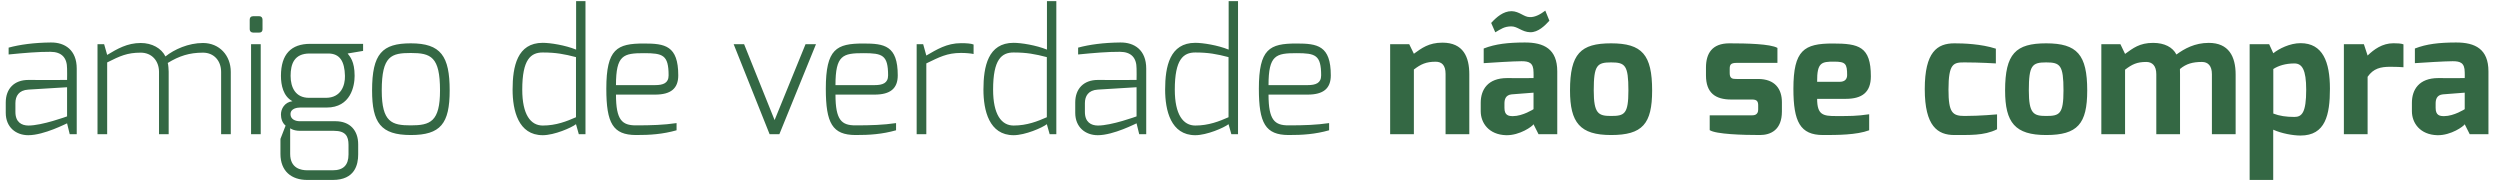 <?xml version="1.0" encoding="UTF-8" standalone="no"?>
<svg width="354px" height="27px" viewBox="0 0 354 27" version="1.1" xmlns="http://www.w3.org/2000/svg" xmlns:xlink="http://www.w3.org/1999/xlink" xmlns:sketch="http://www.bohemiancoding.com/sketch/ns">
    <!-- Generator: Sketch 3.0.4 (8053) - http://www.bohemiancoding.com/sketch -->
    <title>amigo</title>
    <desc>Created with Sketch.</desc>
    <defs></defs>
    <g id="site" stroke="none" stroke-width="1" fill="none" fill-rule="evenodd" sketch:type="MSPage">
        <g id="Desktop-HD" sketch:type="MSArtboardGroup" transform="translate(-544, -566)" fill="#346844">
            <path d="M544.814,581.976 C544.814,584.016 546.254,585.144 548.006,585.144 C550.247,585.144 553.449,583.464 553.497,583.464 L553.872,585 L554.865,585 L554.865,575.712 C554.865,573.072 553.185,571.992 551.193,572.016 C548.809,572.04 546.812,572.313 545.222,572.744 L545.222,573.714 C547.501,573.489 549.41,573.328 551.138,573.336 C552.754,573.344 553.497,574.183 553.497,575.712 C553.521,575.736 553.497,577.32 553.497,577.32 C553.497,577.344 548.006,577.32 548.006,577.32 C546.022,577.32 544.814,578.551 544.814,580.512 L544.814,581.976 Z M546.182,581.856 L546.182,580.607 C546.182,579.602 546.664,578.776 548.006,578.688 L553.497,578.353 L553.497,582.479 C553.497,582.479 549.926,583.792 548.006,583.776 C547.068,583.768 546.182,583.31 546.182,581.856 L546.182,581.856 Z M557.807,585 L559.175,585 L559.175,574.84 C560.999,573.928 561.994,573.456 563.932,573.456 C565.482,573.456 566.516,574.604 566.516,576.183 L566.516,585 L567.884,585 L567.884,576.152 C567.884,575.931 567.835,575.11 567.753,574.914 C569.378,573.923 570.806,573.456 572.743,573.456 C574.292,573.456 575.311,574.604 575.311,576.183 L575.311,585 L576.679,585 L576.679,576.183 C576.679,573.85 575.065,572.088 572.743,572.088 C570.68,572.088 568.675,572.993 567.427,573.992 C566.851,572.824 565.516,572.088 563.932,572.088 C562.019,572.088 560.615,572.911 559.175,573.776 L558.745,572.256 L557.807,572.256 L557.807,585 Z M579.359,570.151 C579.359,570.43 579.558,570.613 579.837,570.613 L580.719,570.613 C580.998,570.613 581.173,570.454 581.173,570.151 L581.173,568.79 C581.173,568.511 581.022,568.296 580.719,568.296 L579.837,568.296 C579.518,568.296 579.359,568.487 579.359,568.79 L579.359,570.151 Z M579.55,585 L580.918,585 L580.918,572.256 L579.55,572.256 L579.55,585 Z M583.783,582.199 C583.783,582.741 583.941,583.39 584.442,583.784 L583.711,585.671 L583.711,587.784 C583.711,590.239 585.262,591.48 587.518,591.48 L591.118,591.48 C594.262,591.48 594.718,589.306 594.718,587.866 L594.718,586.435 C594.718,584.476 593.571,583.164 591.491,583.164 L586.436,583.164 C585.856,583.164 585.134,582.907 585.134,582.168 C585.134,581.332 586.126,581.228 586.51,581.228 L590.254,581.228 C593.662,581.228 594.214,578.184 594.214,576.744 C594.214,574.649 593.546,574.015 593.225,573.576 L595.414,573.209 L595.414,572.208 L587.926,572.208 C585.244,572.208 583.782,573.655 583.782,576.744 C583.782,578.065 584.11,579.641 585.411,580.33 C584.284,580.473 583.783,581.432 583.783,582.199 L583.783,582.199 Z M585.087,587.784 L585.087,584.16 C585.087,584.16 585.537,584.524 586.469,584.524 L591.285,584.524 C592.936,584.524 593.35,585.288 593.35,586.514 L593.35,587.866 C593.35,589.377 592.624,590.112 591.118,590.112 L587.518,590.112 C586.637,590.112 585.087,589.854 585.087,587.784 L585.087,587.784 Z M585.15,576.744 C585.15,575.073 585.648,573.576 587.844,573.576 L590.478,573.576 C592.137,573.576 592.798,574.705 592.846,576.744 C592.878,578.092 592.291,579.852 590.143,579.852 L587.758,579.852 C585.845,579.852 585.15,578.385 585.15,576.744 L585.15,576.744 Z M596.687,578.808 C596.687,583.368 597.901,585.12 602.172,585.12 C606.379,585.12 607.674,583.512 607.674,578.808 C607.674,573.94 606.419,572.136 602.172,572.136 C598.119,572.136 596.687,573.6 596.687,578.808 L596.687,578.808 Z M598.055,578.808 C598.055,573.889 599.419,573.504 602.172,573.504 C605.013,573.504 606.306,574.028 606.306,578.808 C606.306,583.228 604.928,583.752 602.172,583.752 C599.504,583.752 598.055,583.333 598.055,578.808 L598.055,578.808 Z M616.583,578.688 C616.583,581.616 617.376,585.144 620.856,585.144 C622.488,585.144 624.936,584.081 625.56,583.584 L625.959,585 L626.904,585 L626.904,566.16 L625.577,566.16 L625.577,573.024 C624.041,572.4 621.936,572.064 620.856,572.064 C617.232,572.064 616.583,575.424 616.583,578.688 L616.583,578.688 Z M617.951,578.688 C617.951,574.401 619.157,573.432 620.856,573.432 C622.704,573.432 623.904,573.657 625.56,574.089 L625.56,582.599 C624.272,583.167 622.752,583.776 620.856,583.776 C619.133,583.776 617.951,582.224 617.951,578.688 L617.951,578.688 Z M629.855,578.568 C629.855,583.462 630.799,585.104 634.047,585.12 C636.039,585.128 637.858,585 639.802,584.448 L639.802,583.43 C638.002,583.694 636.255,583.752 634.047,583.752 C632.101,583.752 631.223,583.024 631.223,579.396 L636.762,579.396 C638.984,579.396 640.042,578.536 640.042,576.672 C640.042,572.448 638.145,572.16 635.178,572.16 C631.373,572.16 629.855,572.904 629.855,578.568 L629.855,578.568 Z M631.223,578.052 C631.223,573.789 632.27,573.528 635.194,573.528 C637.868,573.528 638.674,573.785 638.674,576.672 C638.674,577.766 637.916,578.052 636.762,578.052 L631.223,578.052 Z M647.885,572.256 L652.975,585 L654.359,585 L659.544,572.256 L658.065,572.256 L653.683,583.004 L649.364,572.256 L647.885,572.256 Z M660.935,578.568 C660.935,583.462 661.879,585.104 665.127,585.12 C667.119,585.128 668.938,585 670.882,584.448 L670.882,583.43 C669.082,583.694 667.335,583.752 665.127,583.752 C663.181,583.752 662.303,583.024 662.303,579.396 L667.842,579.396 C670.064,579.396 671.122,578.536 671.122,576.672 C671.122,572.448 669.225,572.16 666.258,572.16 C662.453,572.16 660.935,572.904 660.935,578.568 L660.935,578.568 Z M662.303,578.052 C662.303,573.789 663.35,573.528 666.274,573.528 C668.948,573.528 669.754,573.785 669.754,576.672 C669.754,577.766 668.996,578.052 667.842,578.052 L662.303,578.052 Z M673.799,585 L675.167,585 L675.167,574.978 C677.015,574.09 678.089,573.496 680.083,573.496 C680.779,573.496 681.473,573.56 681.859,573.648 L681.859,572.304 C681.505,572.152 680.779,572.112 680.083,572.112 C678.049,572.112 676.631,573.024 675.167,573.864 L674.721,572.256 L673.799,572.256 L673.799,585 Z M683.255,578.688 C683.255,581.616 684.048,585.144 687.528,585.144 C689.16,585.144 691.608,584.081 692.232,583.584 L692.631,585 L693.576,585 L693.576,566.16 L692.249,566.16 L692.249,573.024 C690.713,572.4 688.608,572.064 687.528,572.064 C683.904,572.064 683.255,575.424 683.255,578.688 L683.255,578.688 Z M684.623,578.688 C684.623,574.401 685.829,573.432 687.528,573.432 C689.376,573.432 690.576,573.657 692.232,574.089 L692.232,582.599 C690.944,583.167 689.424,583.776 687.528,583.776 C685.805,583.776 684.623,582.224 684.623,578.688 L684.623,578.688 Z M696.254,581.976 C696.254,584.016 697.694,585.144 699.446,585.144 C701.687,585.144 704.889,583.464 704.937,583.464 L705.312,585 L706.305,585 L706.305,575.712 C706.305,573.072 704.625,571.992 702.633,572.016 C700.249,572.04 698.252,572.313 696.662,572.744 L696.662,573.714 C698.941,573.489 700.85,573.328 702.578,573.336 C704.194,573.344 704.937,574.183 704.937,575.712 C704.961,575.736 704.937,577.32 704.937,577.32 C704.937,577.344 699.446,577.32 699.446,577.32 C697.462,577.32 696.254,578.551 696.254,580.512 L696.254,581.976 Z M697.622,581.856 L697.622,580.607 C697.622,579.602 698.104,578.776 699.446,578.688 L704.937,578.353 L704.937,582.479 C704.937,582.479 701.366,583.792 699.446,583.776 C698.508,583.768 697.622,583.31 697.622,581.856 L697.622,581.856 Z M708.983,578.688 C708.983,581.616 709.776,585.144 713.256,585.144 C714.888,585.144 717.336,584.081 717.96,583.584 L718.359,585 L719.304,585 L719.304,566.16 L717.977,566.16 L717.977,573.024 C716.441,572.4 714.336,572.064 713.256,572.064 C709.632,572.064 708.983,575.424 708.983,578.688 L708.983,578.688 Z M710.351,578.688 C710.351,574.401 711.557,573.432 713.256,573.432 C715.104,573.432 716.304,573.657 717.96,574.089 L717.96,582.599 C716.672,583.167 715.152,583.776 713.256,583.776 C711.533,583.776 710.351,582.224 710.351,578.688 L710.351,578.688 Z M722.255,578.568 C722.255,583.462 723.199,585.104 726.447,585.12 C728.439,585.128 730.258,585 732.202,584.448 L732.202,583.43 C730.402,583.694 728.655,583.752 726.447,583.752 C724.501,583.752 723.623,583.024 723.623,579.396 L729.162,579.396 C731.384,579.396 732.442,578.536 732.442,576.672 C732.442,572.448 730.545,572.16 727.578,572.16 C723.773,572.16 722.255,572.904 722.255,578.568 L722.255,578.568 Z M723.623,578.052 C723.623,573.789 724.67,573.528 727.594,573.528 C730.268,573.528 731.074,573.785 731.074,576.672 C731.074,577.766 730.316,578.052 729.162,578.052 L723.623,578.052 Z M740.845,585 L744.205,585 L744.205,575.844 C745.195,575.088 745.933,574.74 747.285,574.74 C748.126,574.74 748.693,575.196 748.693,576.463 L748.693,585 L752.053,585 L752.053,576.516 C752.053,574.087 751.215,572.04 748.249,572.04 C746.305,572.04 745.299,572.825 744.205,573.612 L743.545,572.256 L740.845,572.256 L740.845,585 Z M755.15,569.249 L755.733,570.576 C756.542,570.108 756.997,569.747 757.987,569.736 C758.89,569.725 759.501,570.533 760.674,570.565 C761.8,570.587 762.747,569.64 763.394,568.934 L762.813,567.504 C762.177,567.991 761.39,568.458 760.603,568.421 C759.772,568.41 759.169,567.613 758.048,567.581 C756.866,567.581 755.912,568.417 755.15,569.249 L755.15,569.249 Z M753.67,581.752 C753.67,583.409 754.82,585.078 757.272,585.144 C759.218,585.184 761.007,583.873 761.148,583.596 L761.854,585 L764.508,585 L764.508,576.108 C764.508,572.953 762.643,572.005 759.898,572.016 C757.522,572.027 755.769,572.216 754.092,572.868 L754.092,574.943 C755.139,574.867 758.336,574.668 759.444,574.668 C760.512,574.668 761.148,574.882 761.148,576.24 C761.172,576.264 761.148,577.056 761.148,577.056 C761.148,577.08 757.404,577.056 757.404,577.056 C754.672,577.056 753.67,578.698 753.67,580.552 L753.67,581.752 Z M757.03,581.275 L757.03,580.656 C757.03,580.099 757.177,579.443 758.064,579.36 L761.148,579.121 L761.148,581.458 C761.148,581.458 759.627,582.444 758.222,582.444 C757.604,582.444 757.03,582.335 757.03,581.275 L757.03,581.275 Z M766.314,578.808 C766.314,583.368 767.726,585.12 772.128,585.12 C776.582,585.12 777.942,583.536 777.942,578.808 C777.942,573.744 776.516,572.136 772.128,572.136 C767.82,572.136 766.314,573.6 766.314,578.808 L766.314,578.808 Z M769.674,578.808 C769.674,575.24 770.139,574.836 772.128,574.836 C774.13,574.836 774.582,575.238 774.582,578.808 C774.582,582.163 774.02,582.42 772.128,582.42 C770.342,582.42 769.674,582.106 769.674,578.808 L769.674,578.808 Z M785.566,576.672 C785.566,579.144 786.886,580.093 789.142,580.093 L792.116,580.093 C792.802,580.093 792.958,580.388 792.958,580.925 L792.958,581.52 C792.958,582.3 792.34,582.328 792.116,582.328 L786.094,582.328 L786.094,584.426 C786.98,585.011 790.782,585.12 793.198,585.12 C794.734,585.12 796.318,584.4 796.318,581.784 L796.318,580.476 C796.318,578.623 795.366,577.182 792.934,577.182 L789.908,577.182 C789.35,577.182 788.926,577.16 788.926,576.355 L788.926,575.779 C788.926,575.174 789.045,574.904 789.908,574.904 L795.684,574.904 L795.684,572.784 C794.7,572.215 791.328,572.136 788.878,572.136 C786.406,572.136 785.566,573.6 785.566,575.568 L785.566,576.672 Z M797.946,578.568 C797.946,583.243 798.906,585.12 802.146,585.12 C804.138,585.12 806.875,585.119 808.674,584.448 L808.674,582.18 C806.874,582.444 805.938,582.433 803.994,582.433 C802.174,582.433 801.306,582.296 801.306,579.996 L805.362,579.996 C807.666,579.996 808.914,579.074 808.914,576.804 C808.914,572.58 807.2,572.16 803.514,572.16 C799.472,572.16 797.946,573.091 797.946,578.568 L797.946,578.568 Z M801.306,577.584 C801.279,574.831 801.934,574.728 803.709,574.728 C805.324,574.728 805.554,575.023 805.554,576.632 C805.554,577.24 805.19,577.584 804.49,577.584 L801.306,577.584 Z M816.546,578.616 C816.546,583.878 818.37,585.12 820.746,585.12 C822.738,585.096 824.917,585.253 826.782,584.305 L826.782,582.196 C826.782,582.196 824.392,582.42 822.184,582.42 C820.456,582.42 819.906,581.948 819.906,578.686 C819.906,574.928 820.639,574.836 822.184,574.836 C824.32,574.836 826.614,574.98 826.614,574.98 L826.614,572.892 C824.511,572.21 821.994,572.136 820.746,572.136 C818.298,572.136 816.546,573.365 816.546,578.616 L816.546,578.616 Z M827.922,578.808 C827.922,583.368 829.334,585.12 833.736,585.12 C838.19,585.12 839.55,583.536 839.55,578.808 C839.55,573.744 838.124,572.136 833.736,572.136 C829.428,572.136 827.922,573.6 827.922,578.808 L827.922,578.808 Z M831.282,578.808 C831.282,575.24 831.747,574.836 833.736,574.836 C835.738,574.836 836.19,575.238 836.19,578.808 C836.19,582.163 835.628,582.42 833.736,582.42 C831.95,582.42 831.282,582.106 831.282,578.808 L831.282,578.808 Z M841.549,585 L844.909,585 L844.909,575.866 C845.899,575.11 846.594,574.772 847.914,574.772 C848.766,574.772 849.332,575.315 849.332,576.506 L849.332,585 L852.692,585 L852.692,576.538 C852.692,576.419 852.679,575.879 852.679,575.773 C853.576,575.018 854.51,574.772 855.799,574.772 C856.651,574.772 857.206,575.315 857.206,576.506 L857.206,585 L860.566,585 L860.566,576.559 C860.566,573.979 859.578,572.072 856.762,572.072 C854.785,572.072 853.323,572.886 852.181,573.72 C851.655,572.689 850.503,572.072 848.877,572.072 C846.955,572.072 846.043,572.82 844.909,573.634 L844.249,572.256 L841.549,572.256 L841.549,585 Z M862.549,591.48 L865.887,591.48 L865.887,584.364 C867.054,584.896 868.677,585.192 869.757,585.192 C873.289,585.192 873.918,582.254 873.918,578.568 C873.918,574.742 872.894,572.112 869.757,572.112 C868.244,572.112 866.696,572.899 865.9,573.54 L865.312,572.256 L862.549,572.256 L862.549,591.48 Z M865.9,582.079 L865.9,575.771 C866.616,575.309 867.624,574.984 868.886,574.984 C869.971,574.984 870.558,575.857 870.558,578.7 C870.558,581.952 869.947,582.558 868.886,582.558 C867.724,582.558 866.778,582.419 865.9,582.079 L865.9,582.079 Z M875.893,585 L879.253,585 L879.253,576.875 C880.084,575.683 881.095,575.456 882.487,575.456 C883.209,575.456 883.988,575.489 884.329,575.521 L884.329,572.278 C883.988,572.147 883.46,572.125 882.909,572.125 C881.324,572.125 880.136,573.011 879.253,573.864 L878.725,572.256 L875.893,572.256 L875.893,585 Z M885.526,581.752 C885.526,583.409 886.676,585.078 889.128,585.144 C891.074,585.184 892.863,583.873 893.004,583.596 L893.71,585 L896.364,585 L896.364,576.108 C896.364,572.953 894.499,572.005 891.754,572.016 C889.378,572.027 887.625,572.216 885.948,572.868 L885.948,574.943 C886.995,574.867 890.192,574.668 891.3,574.668 C892.368,574.668 893.004,574.882 893.004,576.24 C893.028,576.264 893.004,577.056 893.004,577.056 C893.004,577.08 889.26,577.056 889.26,577.056 C886.528,577.056 885.526,578.698 885.526,580.552 L885.526,581.752 Z M888.886,581.275 L888.886,580.656 C888.886,580.099 889.033,579.443 889.92,579.36 L893.004,579.121 L893.004,581.458 C893.004,581.458 891.483,582.444 890.078,582.444 C889.46,582.444 888.886,582.335 888.886,581.275 L888.886,581.275 Z" id="amigo" sketch:type="MSShapeGroup"></path>
        </g>
    </g>
</svg>